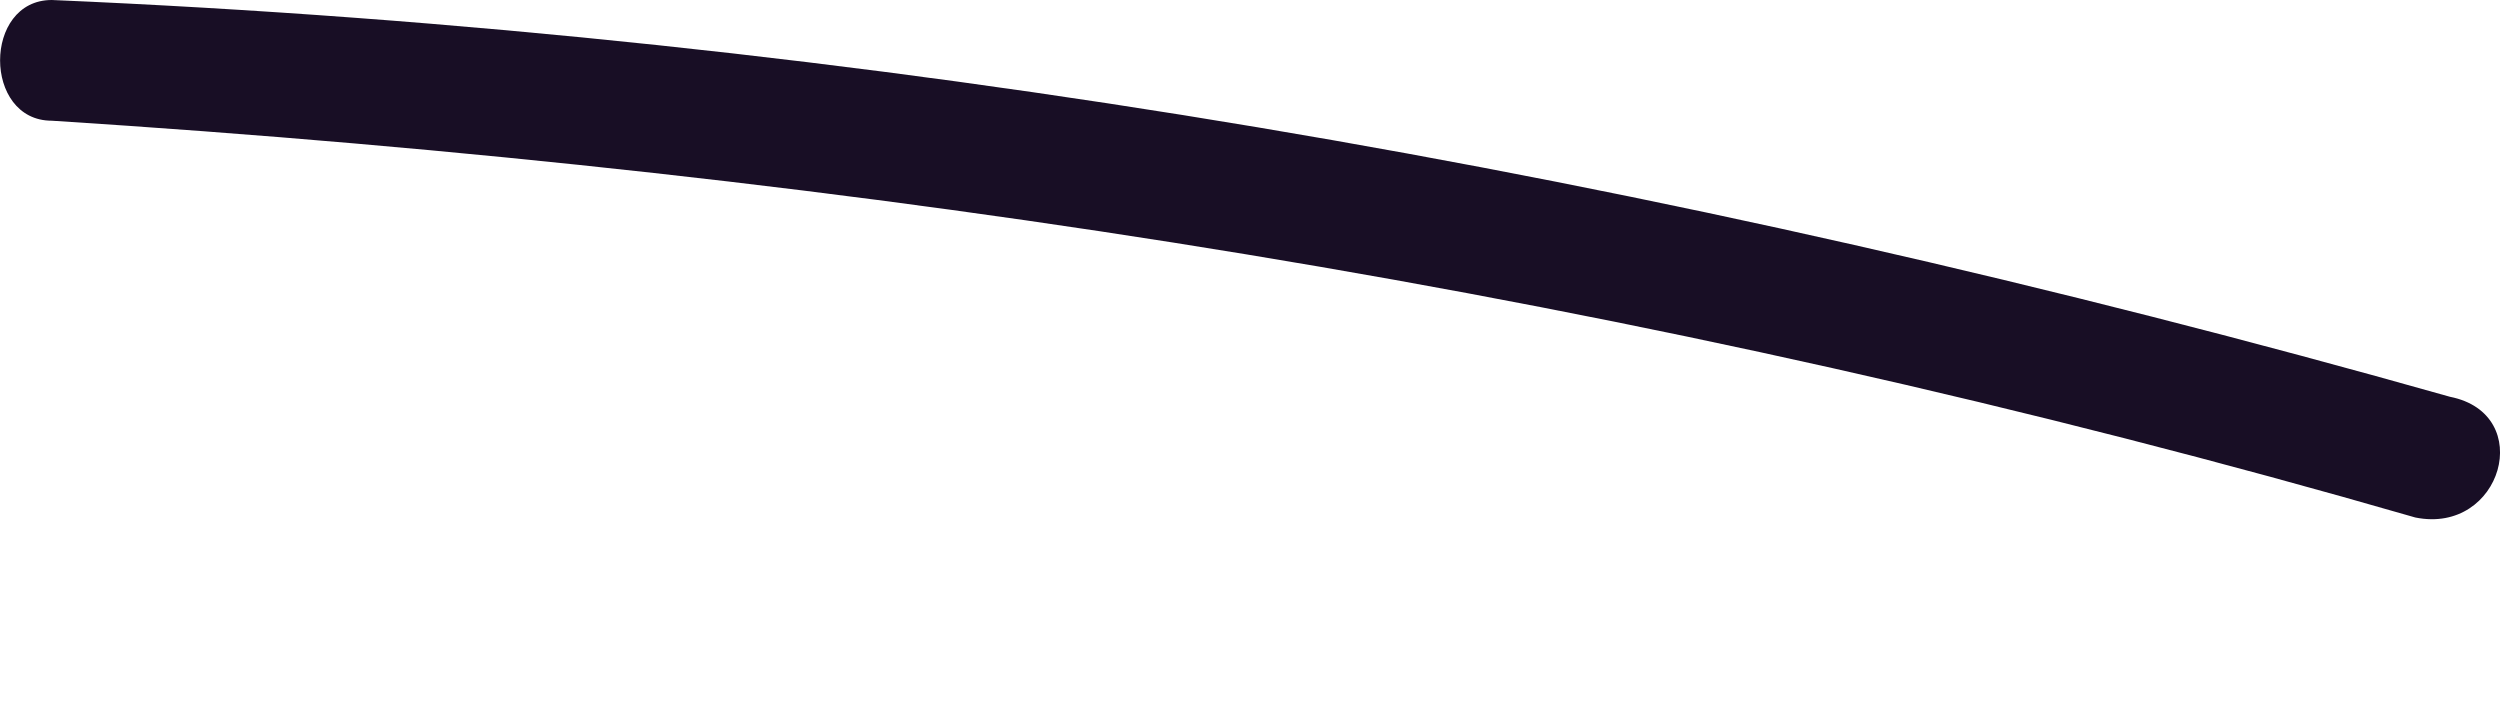 <svg width="7" height="2" viewBox="0 0 7 2" fill="none" xmlns="http://www.w3.org/2000/svg">
<path d="M0.145 0.338C2.416 0.483 4.59 0.821 6.763 1.449C7.005 1.498 7.102 1.159 6.86 1.111C4.638 0.483 2.416 0.097 0.145 0C-0.048 0 -0.048 0.338 0.145 0.338Z" fill="#180E25"/>
</svg>
